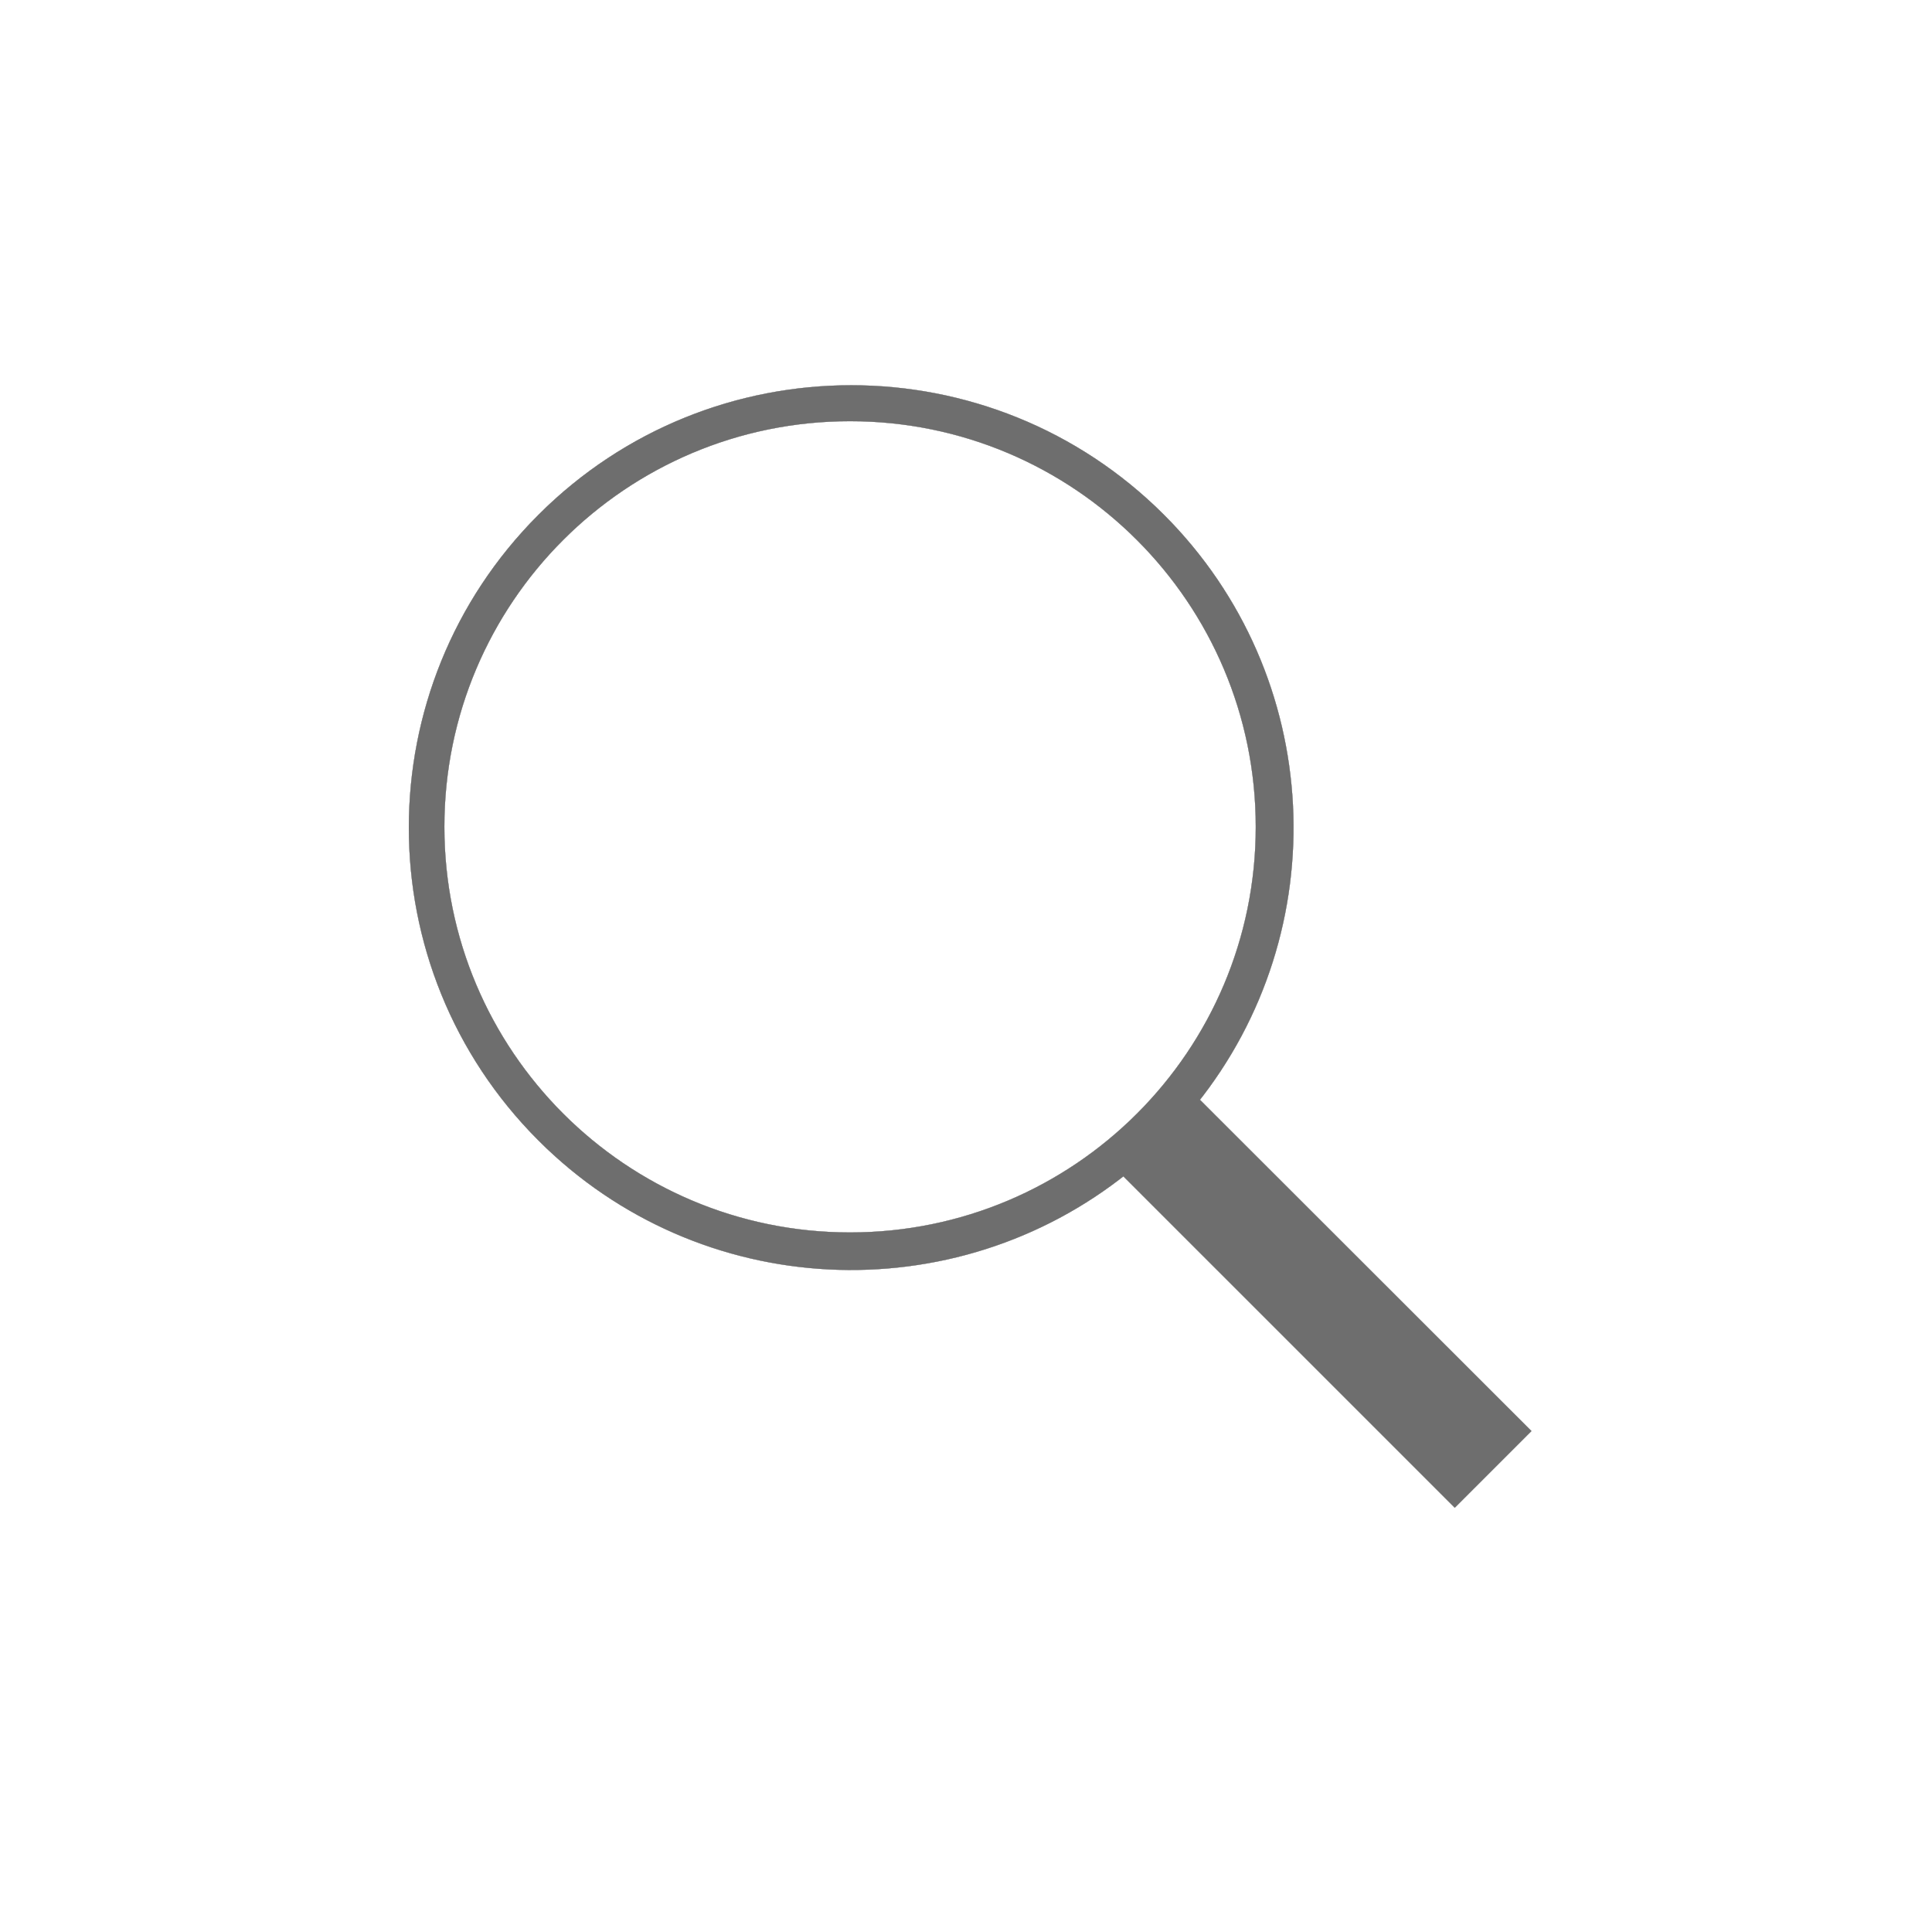 <?xml version="1.0" encoding="utf-8"?>
<!-- Generator: Adobe Illustrator 23.1.1, SVG Export Plug-In . SVG Version: 6.00 Build 0)  -->
<svg version="1.1" id="レイヤー_1" xmlns="http://www.w3.org/2000/svg" xmlns:xlink="http://www.w3.org/1999/xlink" x="0px"
	 y="0px" viewBox="0 0 141.73 141.73" style="enable-background:new 0 0 141.73 141.73;" xml:space="preserve">
<style type="text/css">
	.st0{fill:#C9C9C9;stroke:#C9C9C9;stroke-miterlimit:10;}
	.st1{fill:#6E6E6E;stroke:#6E6E6E;stroke-miterlimit:10;}
</style>
<g>
	<path class="st0" d="M87.36,80.72c10.1-12.55,9.32-30.95-2.32-42.6c-12.48-12.48-32.71-12.48-45.19,0s-12.48,32.71,0,45.19
		c11.65,11.65,30.05,12.42,42.6,2.32l24.27,24.27l4.92-4.92L87.36,80.72z M62.36,90.91c-16.71,0-30.26-13.55-30.26-30.26
		S45.65,30.4,62.36,30.4s30.26,13.55,30.26,30.26S79.07,90.91,62.36,90.91z"/>
</g>
<g>
	<path class="st0" d="M87.36,80.72c10.1-12.55,9.32-30.95-2.32-42.6c-12.48-12.48-32.71-12.48-45.19,0s-12.48,32.71,0,45.19
		c11.65,11.65,30.05,12.42,42.6,2.32l24.27,24.27l4.92-4.92L87.36,80.72z M62.36,90.91c-16.71,0-30.26-13.55-30.26-30.26
		S45.65,30.4,62.36,30.4s30.26,13.55,30.26,30.26S79.07,90.91,62.36,90.91z"/>
</g>
<g>
	<path class="st0" d="M87.36,80.72c10.1-12.55,9.32-30.95-2.32-42.6c-12.48-12.48-32.71-12.48-45.19,0s-12.48,32.71,0,45.19
		c11.65,11.65,30.05,12.42,42.6,2.32l24.27,24.27l4.92-4.92L87.36,80.72z M62.36,90.91c-16.71,0-30.26-13.55-30.26-30.26
		S45.65,30.4,62.36,30.4s30.26,13.55,30.26,30.26S79.07,90.91,62.36,90.91z"/>
</g>
<g>
	<path class="st0" d="M87.36,80.72c10.1-12.55,9.32-30.95-2.32-42.6c-12.48-12.48-32.71-12.48-45.19,0s-12.48,32.71,0,45.19
		c11.65,11.65,30.05,12.42,42.6,2.32l24.27,24.27l4.92-4.92L87.36,80.72z M62.36,90.91c-16.71,0-30.26-13.55-30.26-30.26
		S45.65,30.4,62.36,30.4s30.26,13.55,30.26,30.26S79.07,90.91,62.36,90.91z"/>
</g>
<g>
	<path class="st0" d="M87.36,80.72c10.1-12.55,9.32-30.95-2.32-42.6c-12.48-12.48-32.71-12.48-45.19,0s-12.48,32.71,0,45.19
		c11.65,11.65,30.05,12.42,42.6,2.32l24.27,24.27l4.92-4.92L87.36,80.72z M62.36,90.91c-16.71,0-30.26-13.55-30.26-30.26
		S45.65,30.4,62.36,30.4s30.26,13.55,30.26,30.26S79.07,90.91,62.36,90.91z"/>
</g>
<g>
	<path class="st1" d="M87.36,80.72c10.1-12.55,9.32-30.95-2.32-42.6c-12.48-12.48-32.71-12.48-45.19,0s-12.48,32.71,0,45.19
		c11.65,11.65,30.05,12.42,42.6,2.32l24.27,24.27l4.92-4.92L87.36,80.72z M62.36,90.91c-16.71,0-30.26-13.55-30.26-30.26
		S45.65,30.4,62.36,30.4s30.26,13.55,30.26,30.26S79.07,90.91,62.36,90.91z"/>
</g>
</svg>

